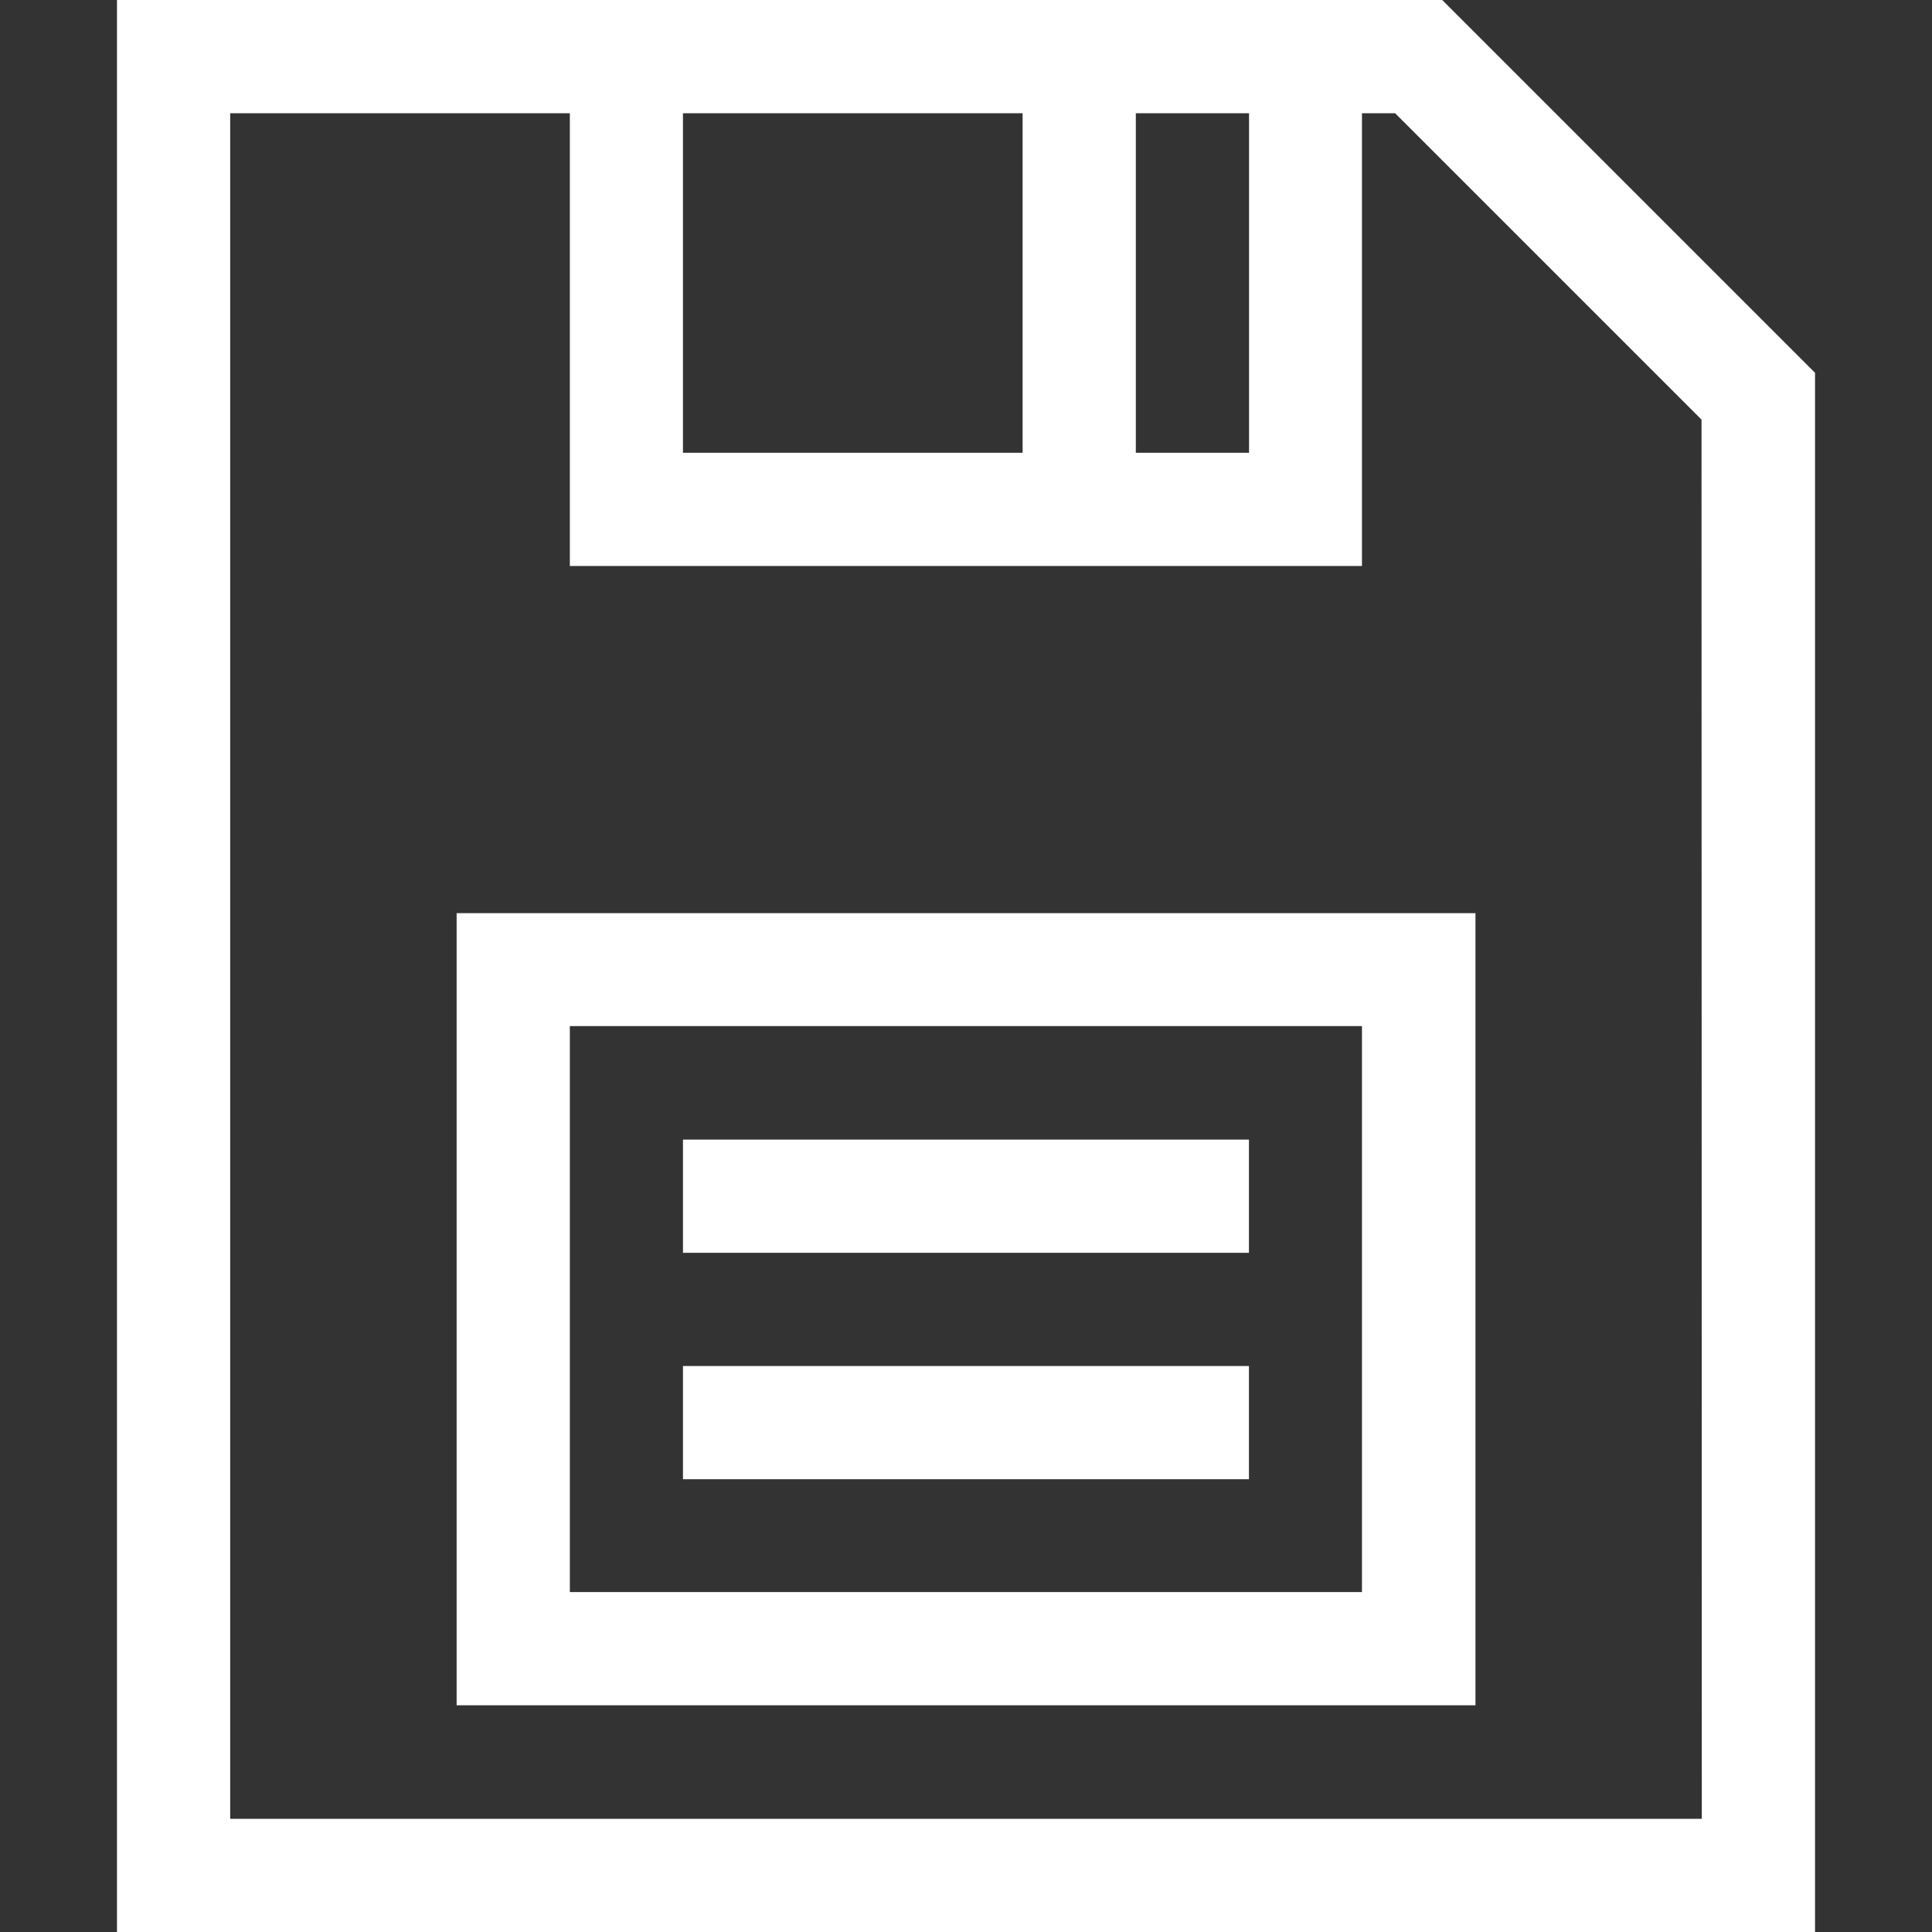 <?xml version="1.0" encoding="utf-8"?>
<!-- Generator: Adobe Illustrator 24.0.2, SVG Export Plug-In . SVG Version: 6.00 Build 0)  -->
<svg version="1.1" id="레이어_1" xmlns="http://www.w3.org/2000/svg" xmlns:xlink="http://www.w3.org/1999/xlink" x="0px"
	 y="0px" width="20px" height="20px" viewBox="0 0 20 20" style="enable-background:new 0 0 20 20;" xml:space="preserve">
<rect x="0" y="0" width="20" height="20" fill="#333333" stroke="none"/>
<style type="text/css">
	.st0{fill:#FFFFFF;}
</style>
<g id="save" transform="translate(-31 0)">
	<path id="패스_173" class="st0" d="M32.211,0v20h17.578V3.859L45.93,0H32.211z M38.07,1.172h3.516v3.515H38.07V1.172z
		 M42.758,1.172h1.172v3.515h-1.172V1.172z M48.617,18.828H33.383V1.172h3.516v4.687h8.2V1.172h0.343l3.172,3.172L48.617,18.828z"/>
	<path id="패스_174" class="st0" d="M35.727,17.653h10.547v-8.2H35.727V17.653z M36.899,10.622h8.2v5.859h-8.2V10.622z"/>
	<path id="패스_175" class="st0" d="M38.07,11.797h5.859v1.172H38.07V11.797z"/>
	<path id="패스_176" class="st0" d="M38.07,14.141h5.859v1.172H38.07V14.141z"/>
</g>
</svg>
